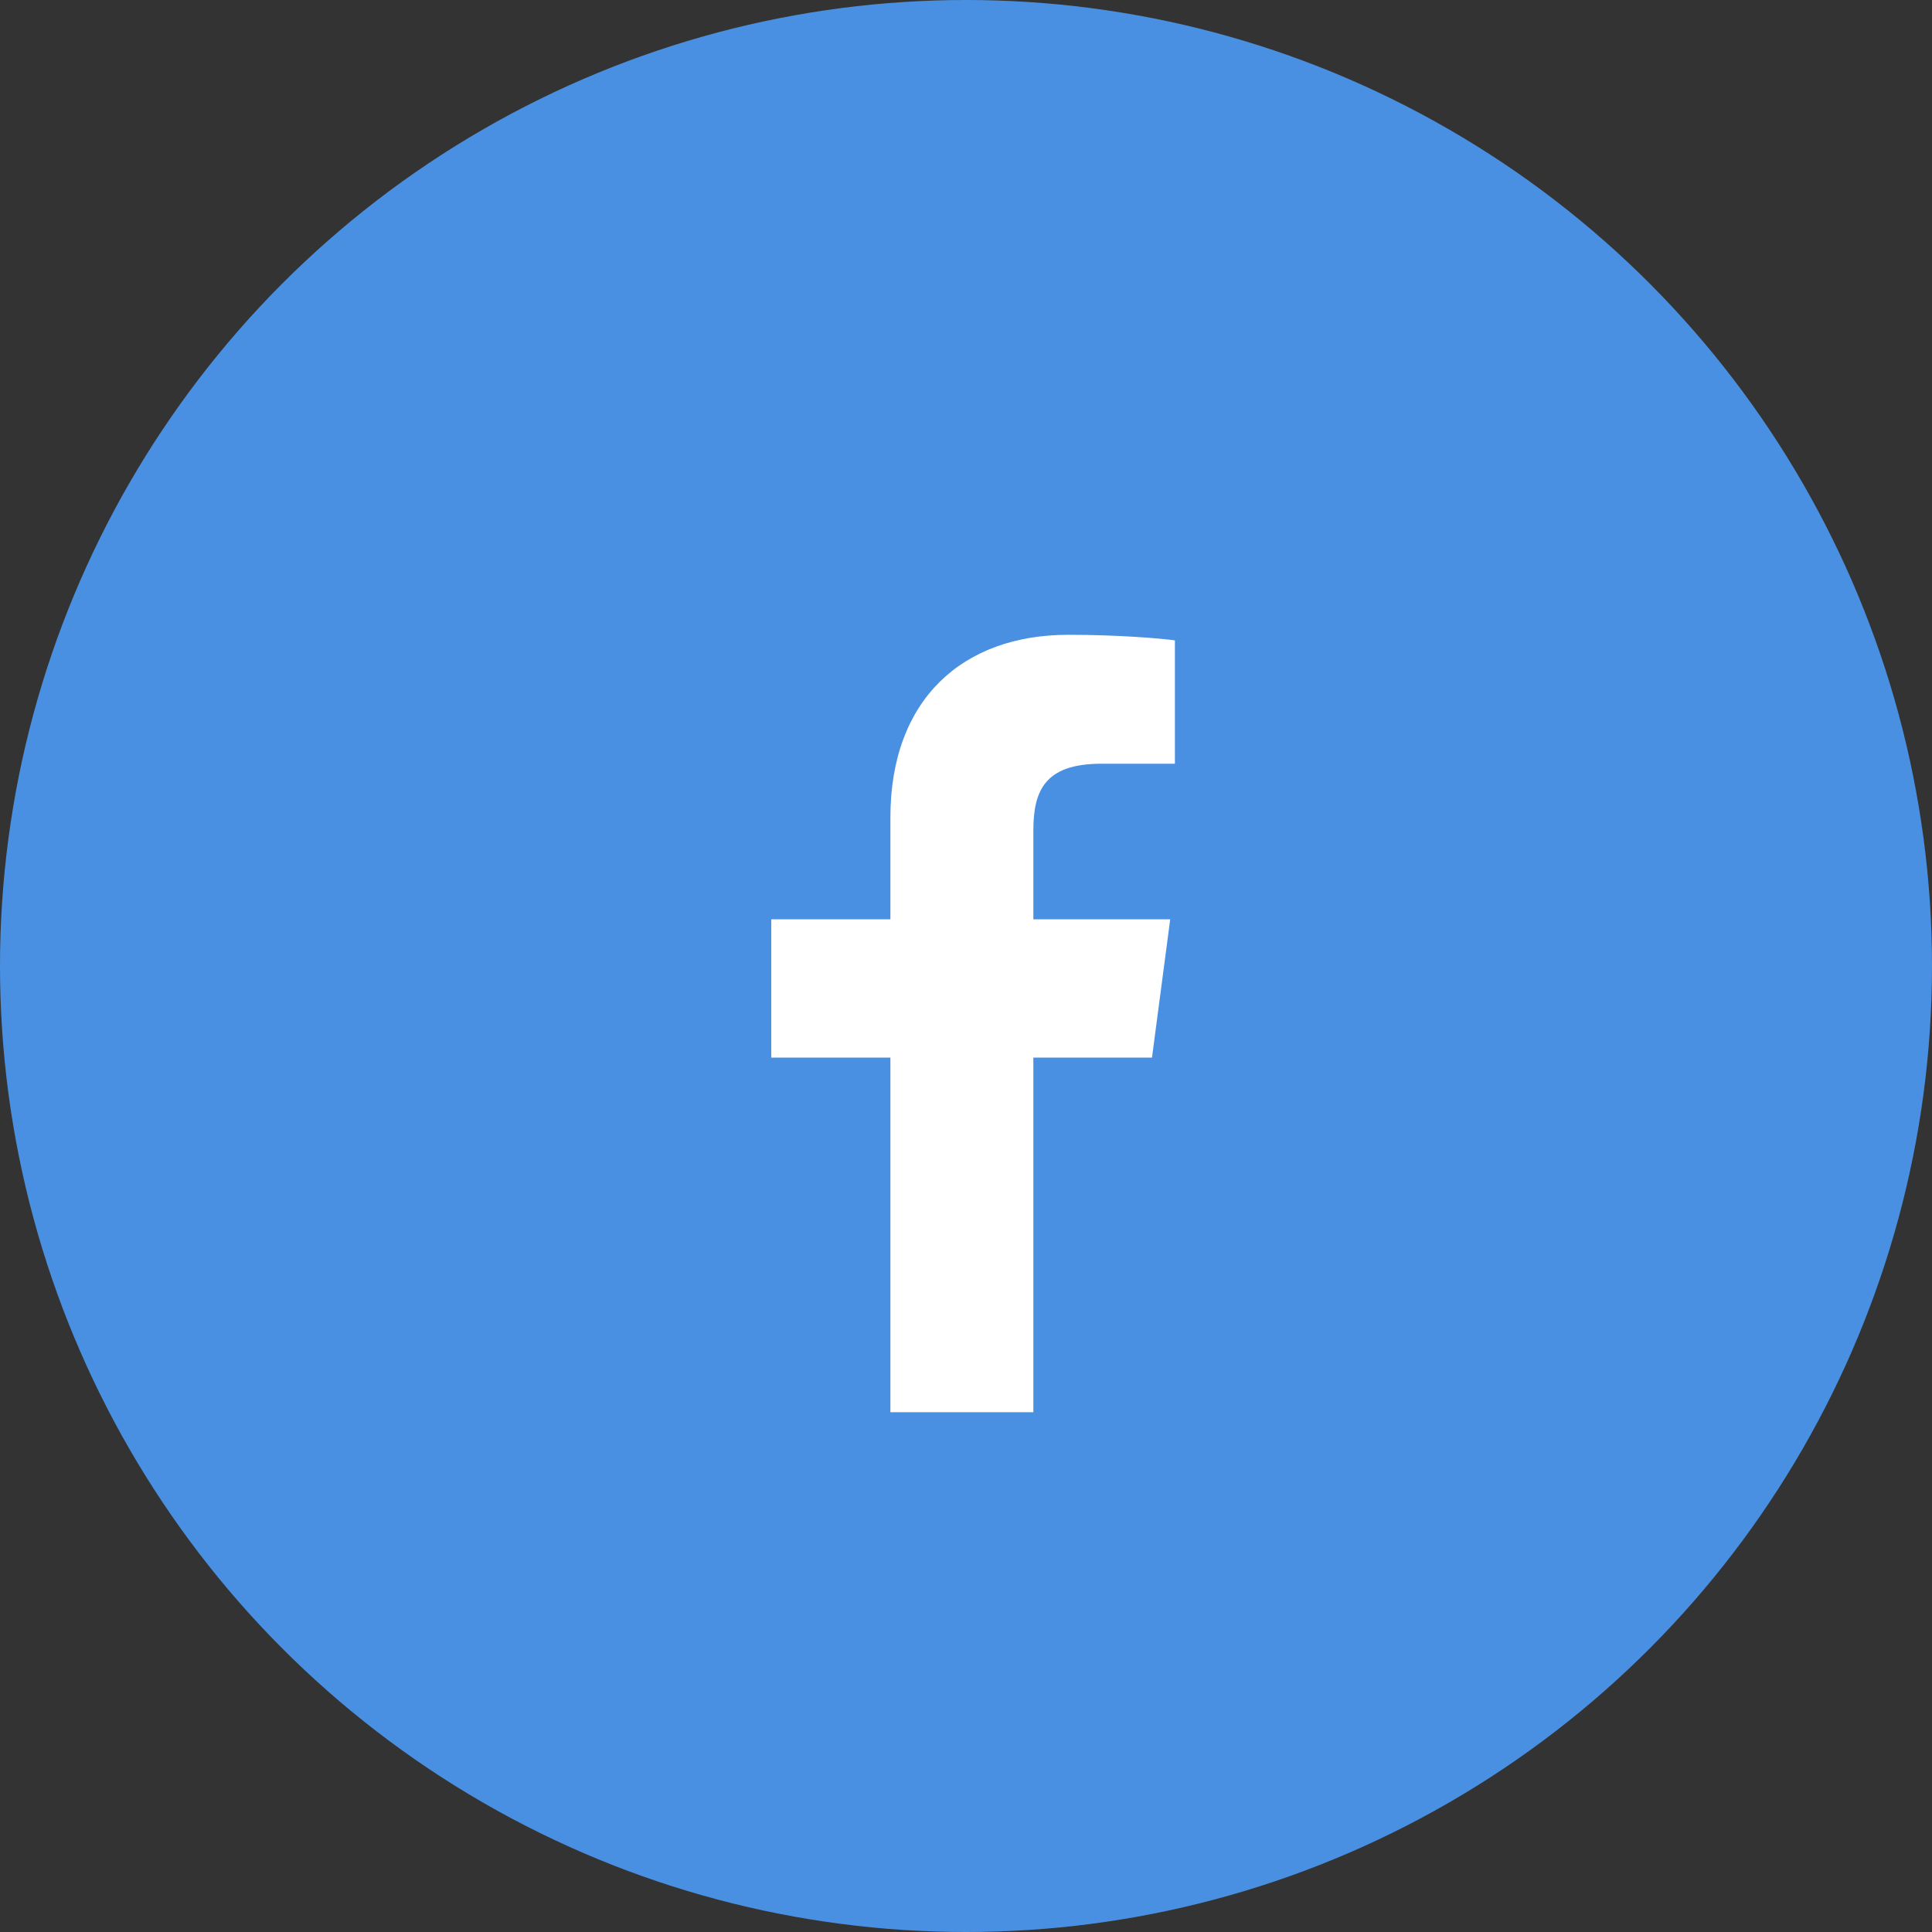 <svg width="30" height="30" viewBox="0 0 30 30" fill="none" xmlns="http://www.w3.org/2000/svg">
<rect x="0" y="0" width="30" height="30" fill="#333333" stroke="none"/>
<circle cx="15" cy="15" r="15" fill="#4A90E2"/>
<path d="M18.244 9.944C18.048 9.915 17.373 9.857 16.59 9.857C14.95 9.857 13.826 10.858 13.826 12.694V14.275H11.976V16.422H13.826V21.929H16.046V16.422H17.888L18.171 14.275H16.046V12.904C16.046 12.287 16.212 11.859 17.105 11.859H18.244V9.944Z" fill="white"/>
</svg>
